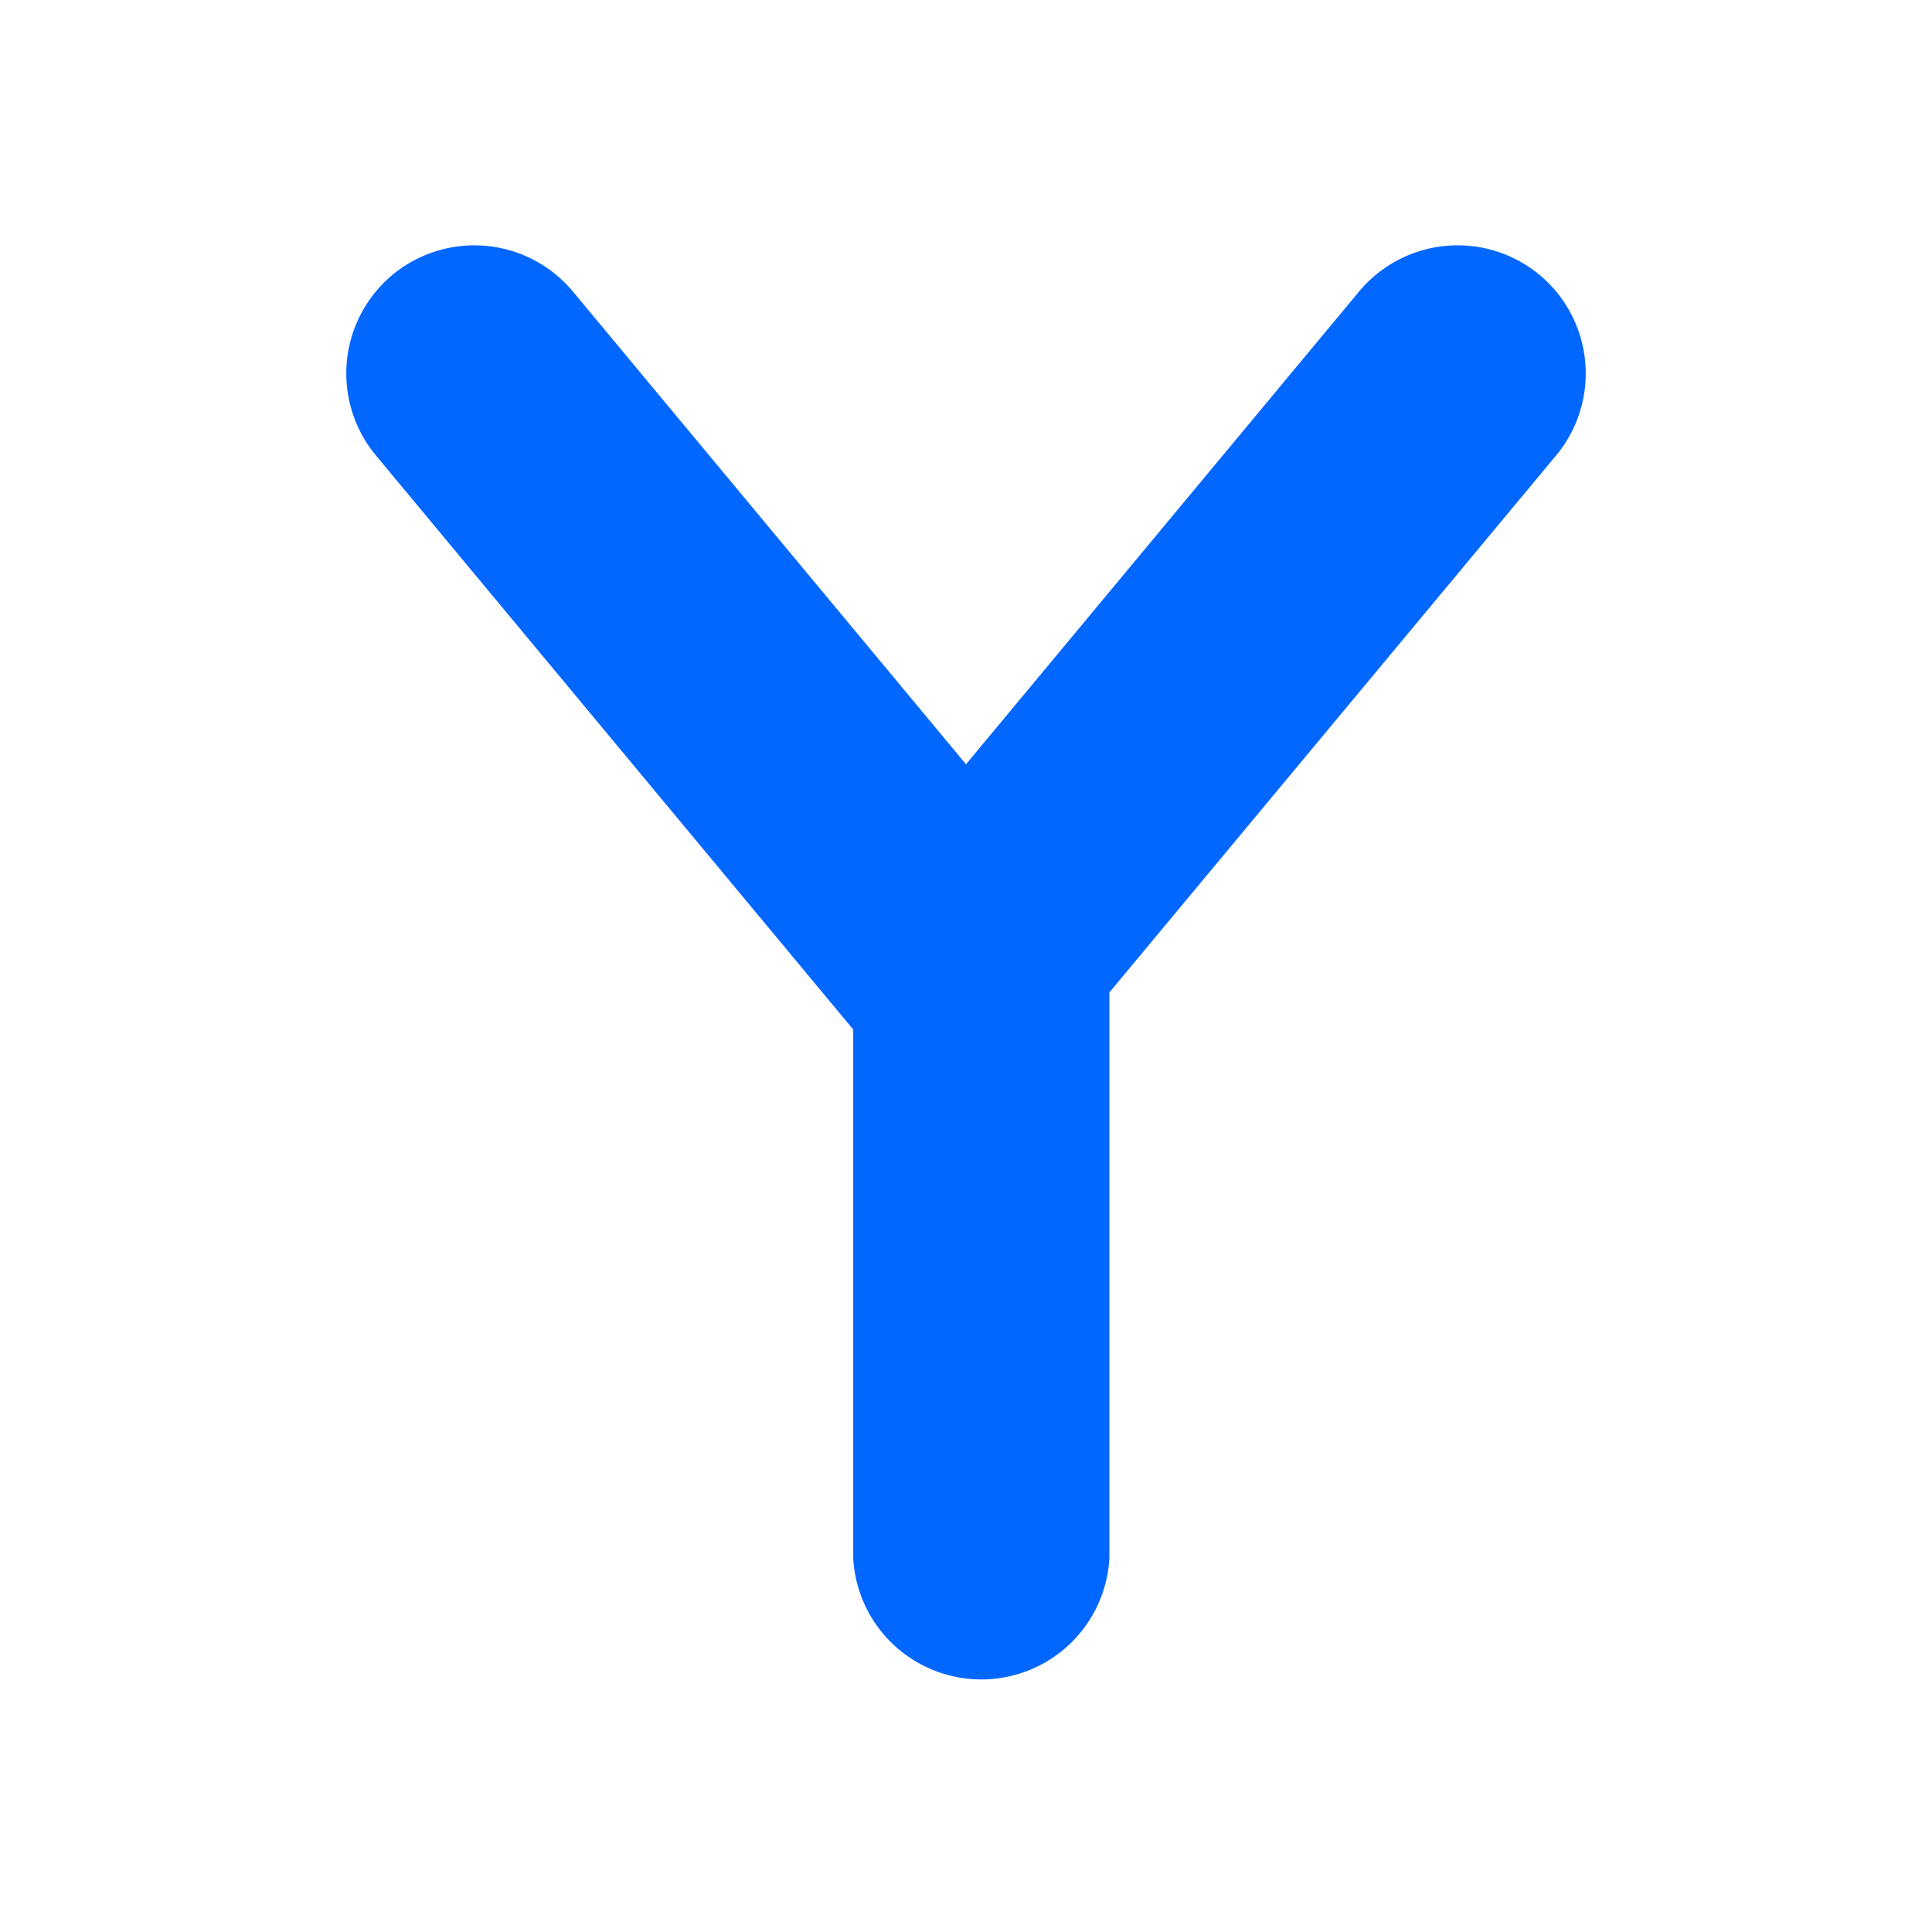 <svg id="Layer_1" data-name="Layer 1" xmlns="http://www.w3.org/2000/svg" viewBox="0 0 512 512"><defs><style>.cls-1{fill:#0267ff;}</style></defs><path class="cls-1" d="M408,72.85h0a34,34,0,0,0-47.83,4.4L256,202.54,151.82,77.25A34,34,0,0,0,104,72.85h0a34,34,0,0,0-4.4,47.82L225.87,272.54c.08.1.17.17.24.27V413A34,34,0,0,0,294,413V263L412.41,120.67A34,34,0,0,0,408,72.85Z"/></svg>